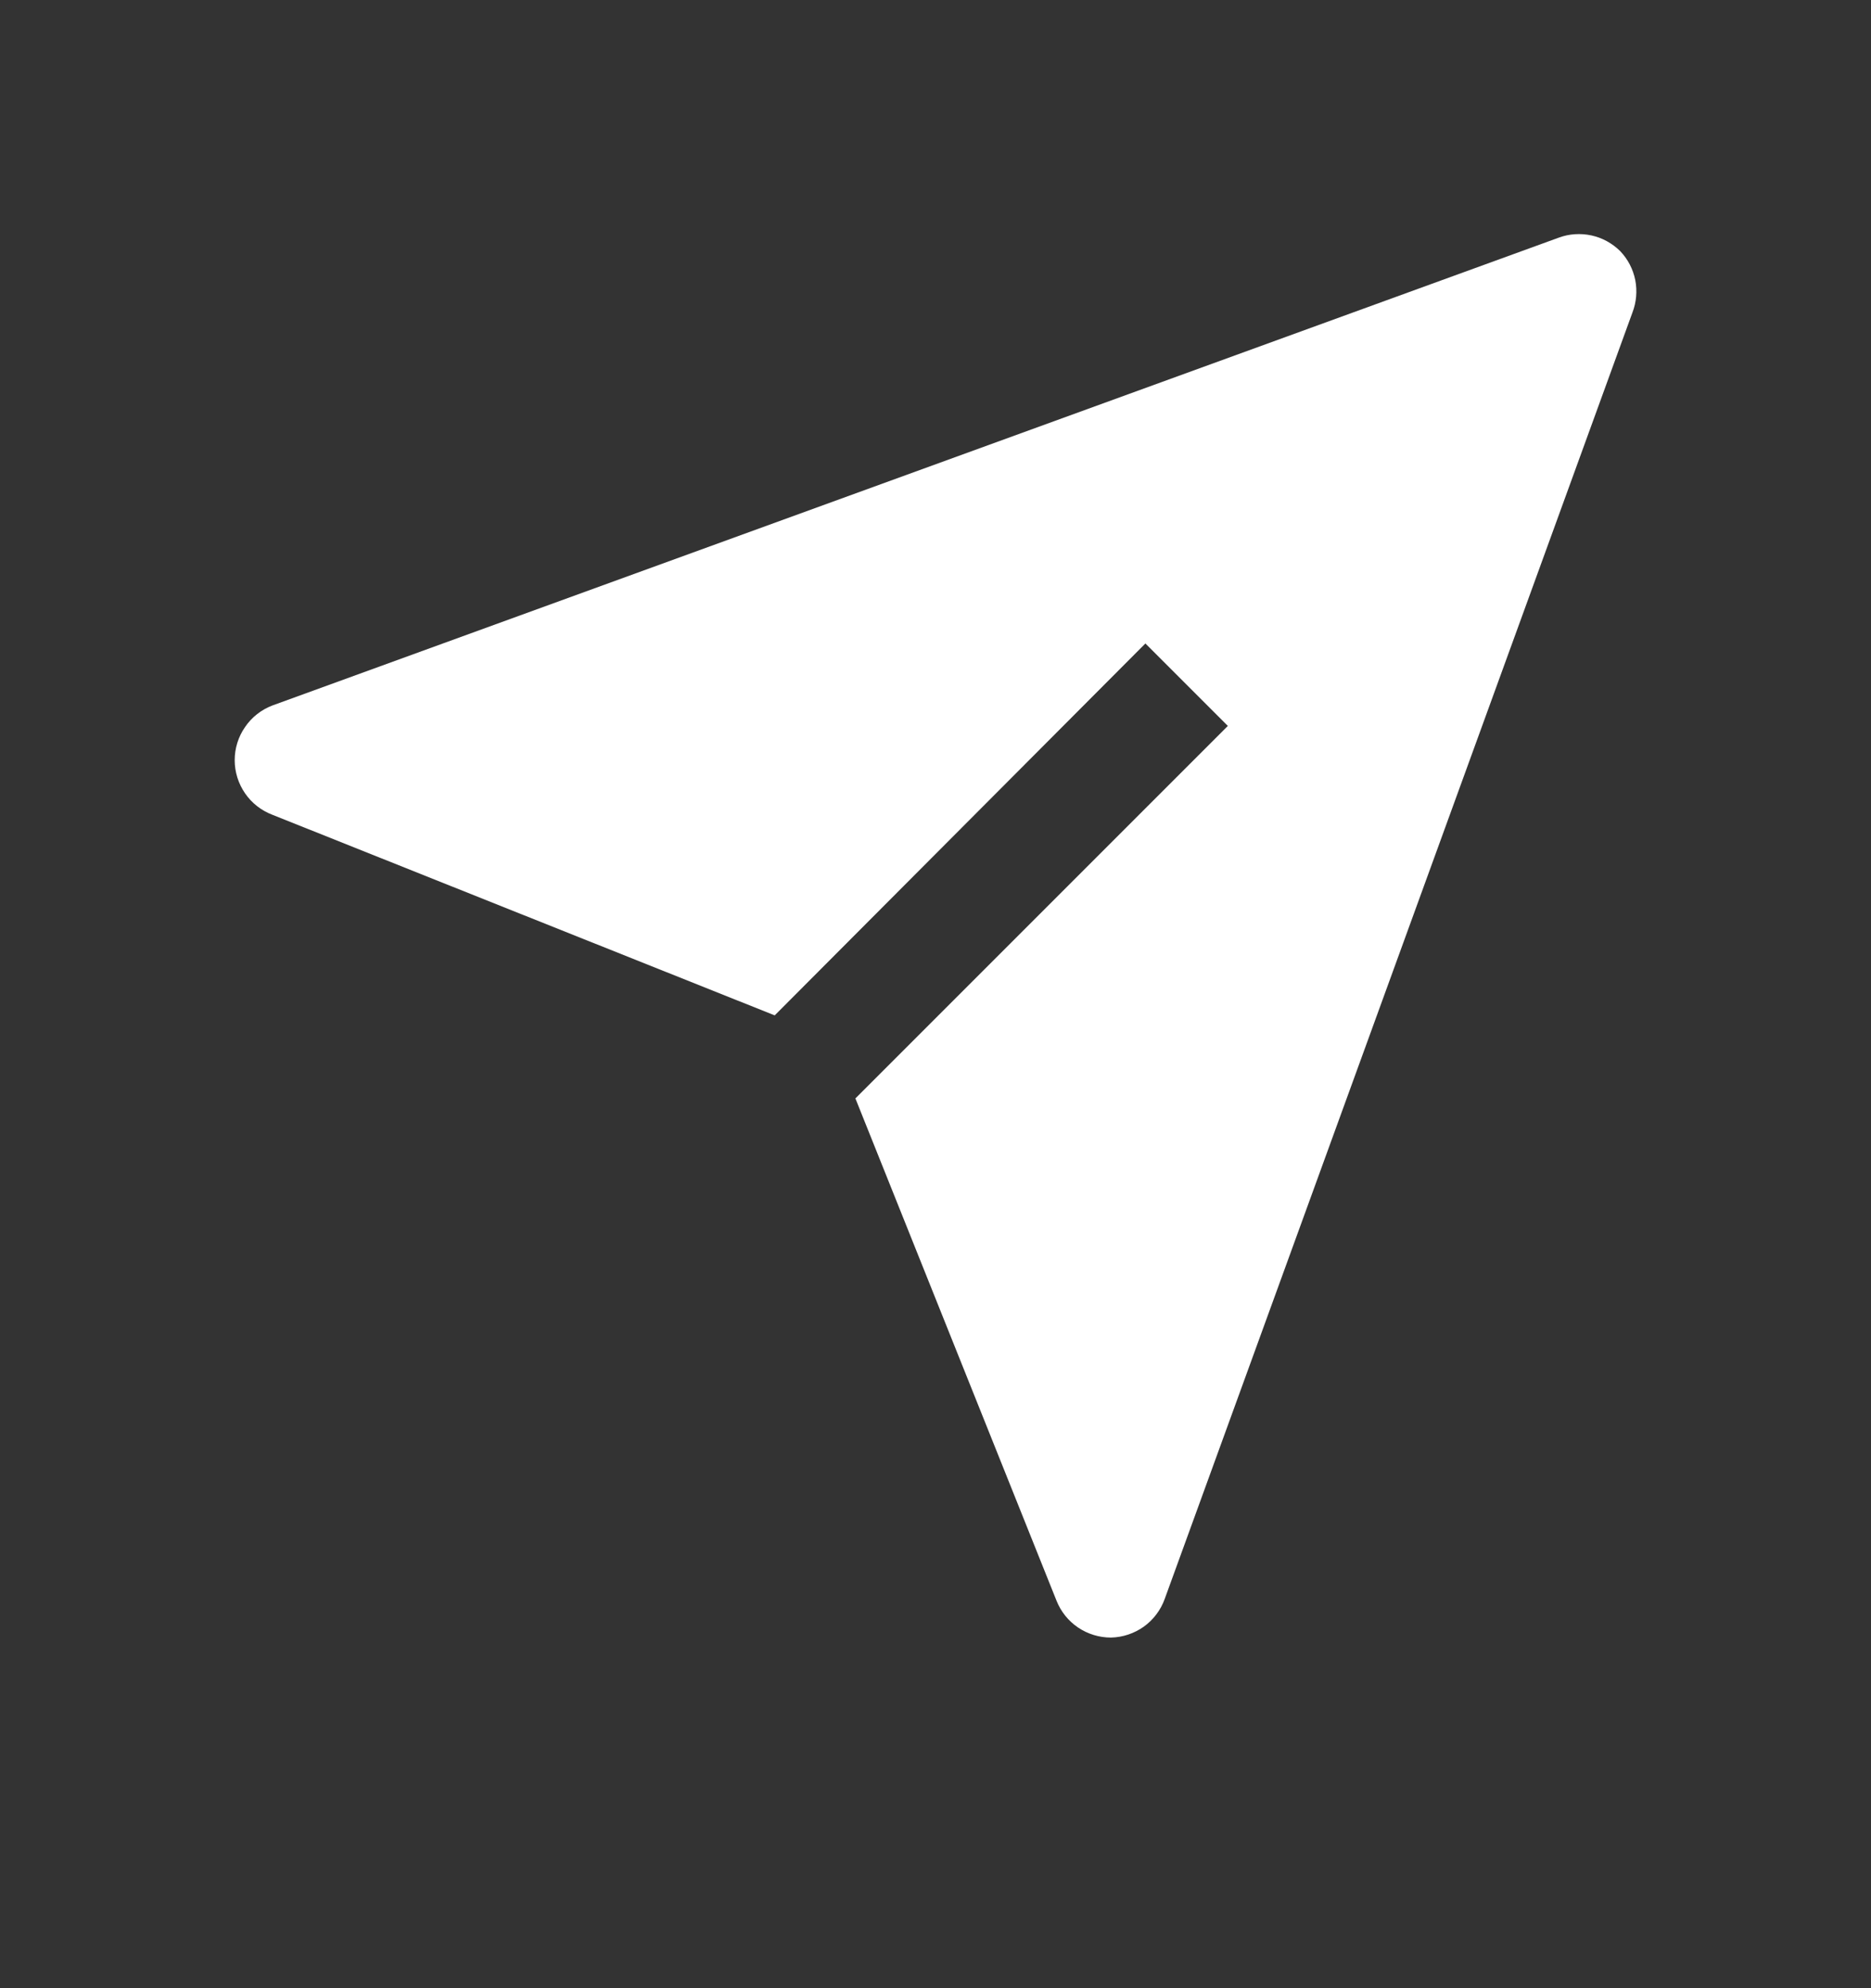 <svg width="16" height="17" viewBox="0 0 16 17" fill="none" xmlns="http://www.w3.org/2000/svg">
<rect x="0" y="0" width="16" height="17" fill="#333333" stroke="none"/>
<path d="M13.855 2.147C13.787 2.08 13.702 2.033 13.609 2.013C13.516 1.993 13.419 1.999 13.33 2.032L2.33 6.032C2.235 6.068 2.153 6.132 2.096 6.216C2.038 6.299 2.007 6.398 2.007 6.5C2.007 6.601 2.038 6.7 2.096 6.784C2.153 6.867 2.235 6.931 2.33 6.967L6.625 8.682L9.795 5.502L10.5 6.207L7.315 9.392L9.035 13.687C9.072 13.78 9.136 13.86 9.219 13.916C9.302 13.972 9.4 14.002 9.5 14.002C9.601 14 9.699 13.967 9.781 13.909C9.863 13.85 9.926 13.767 9.96 13.672L13.96 2.672C13.994 2.584 14.002 2.487 13.984 2.394C13.965 2.301 13.921 2.216 13.855 2.147Z" fill="white"/>
</svg>
